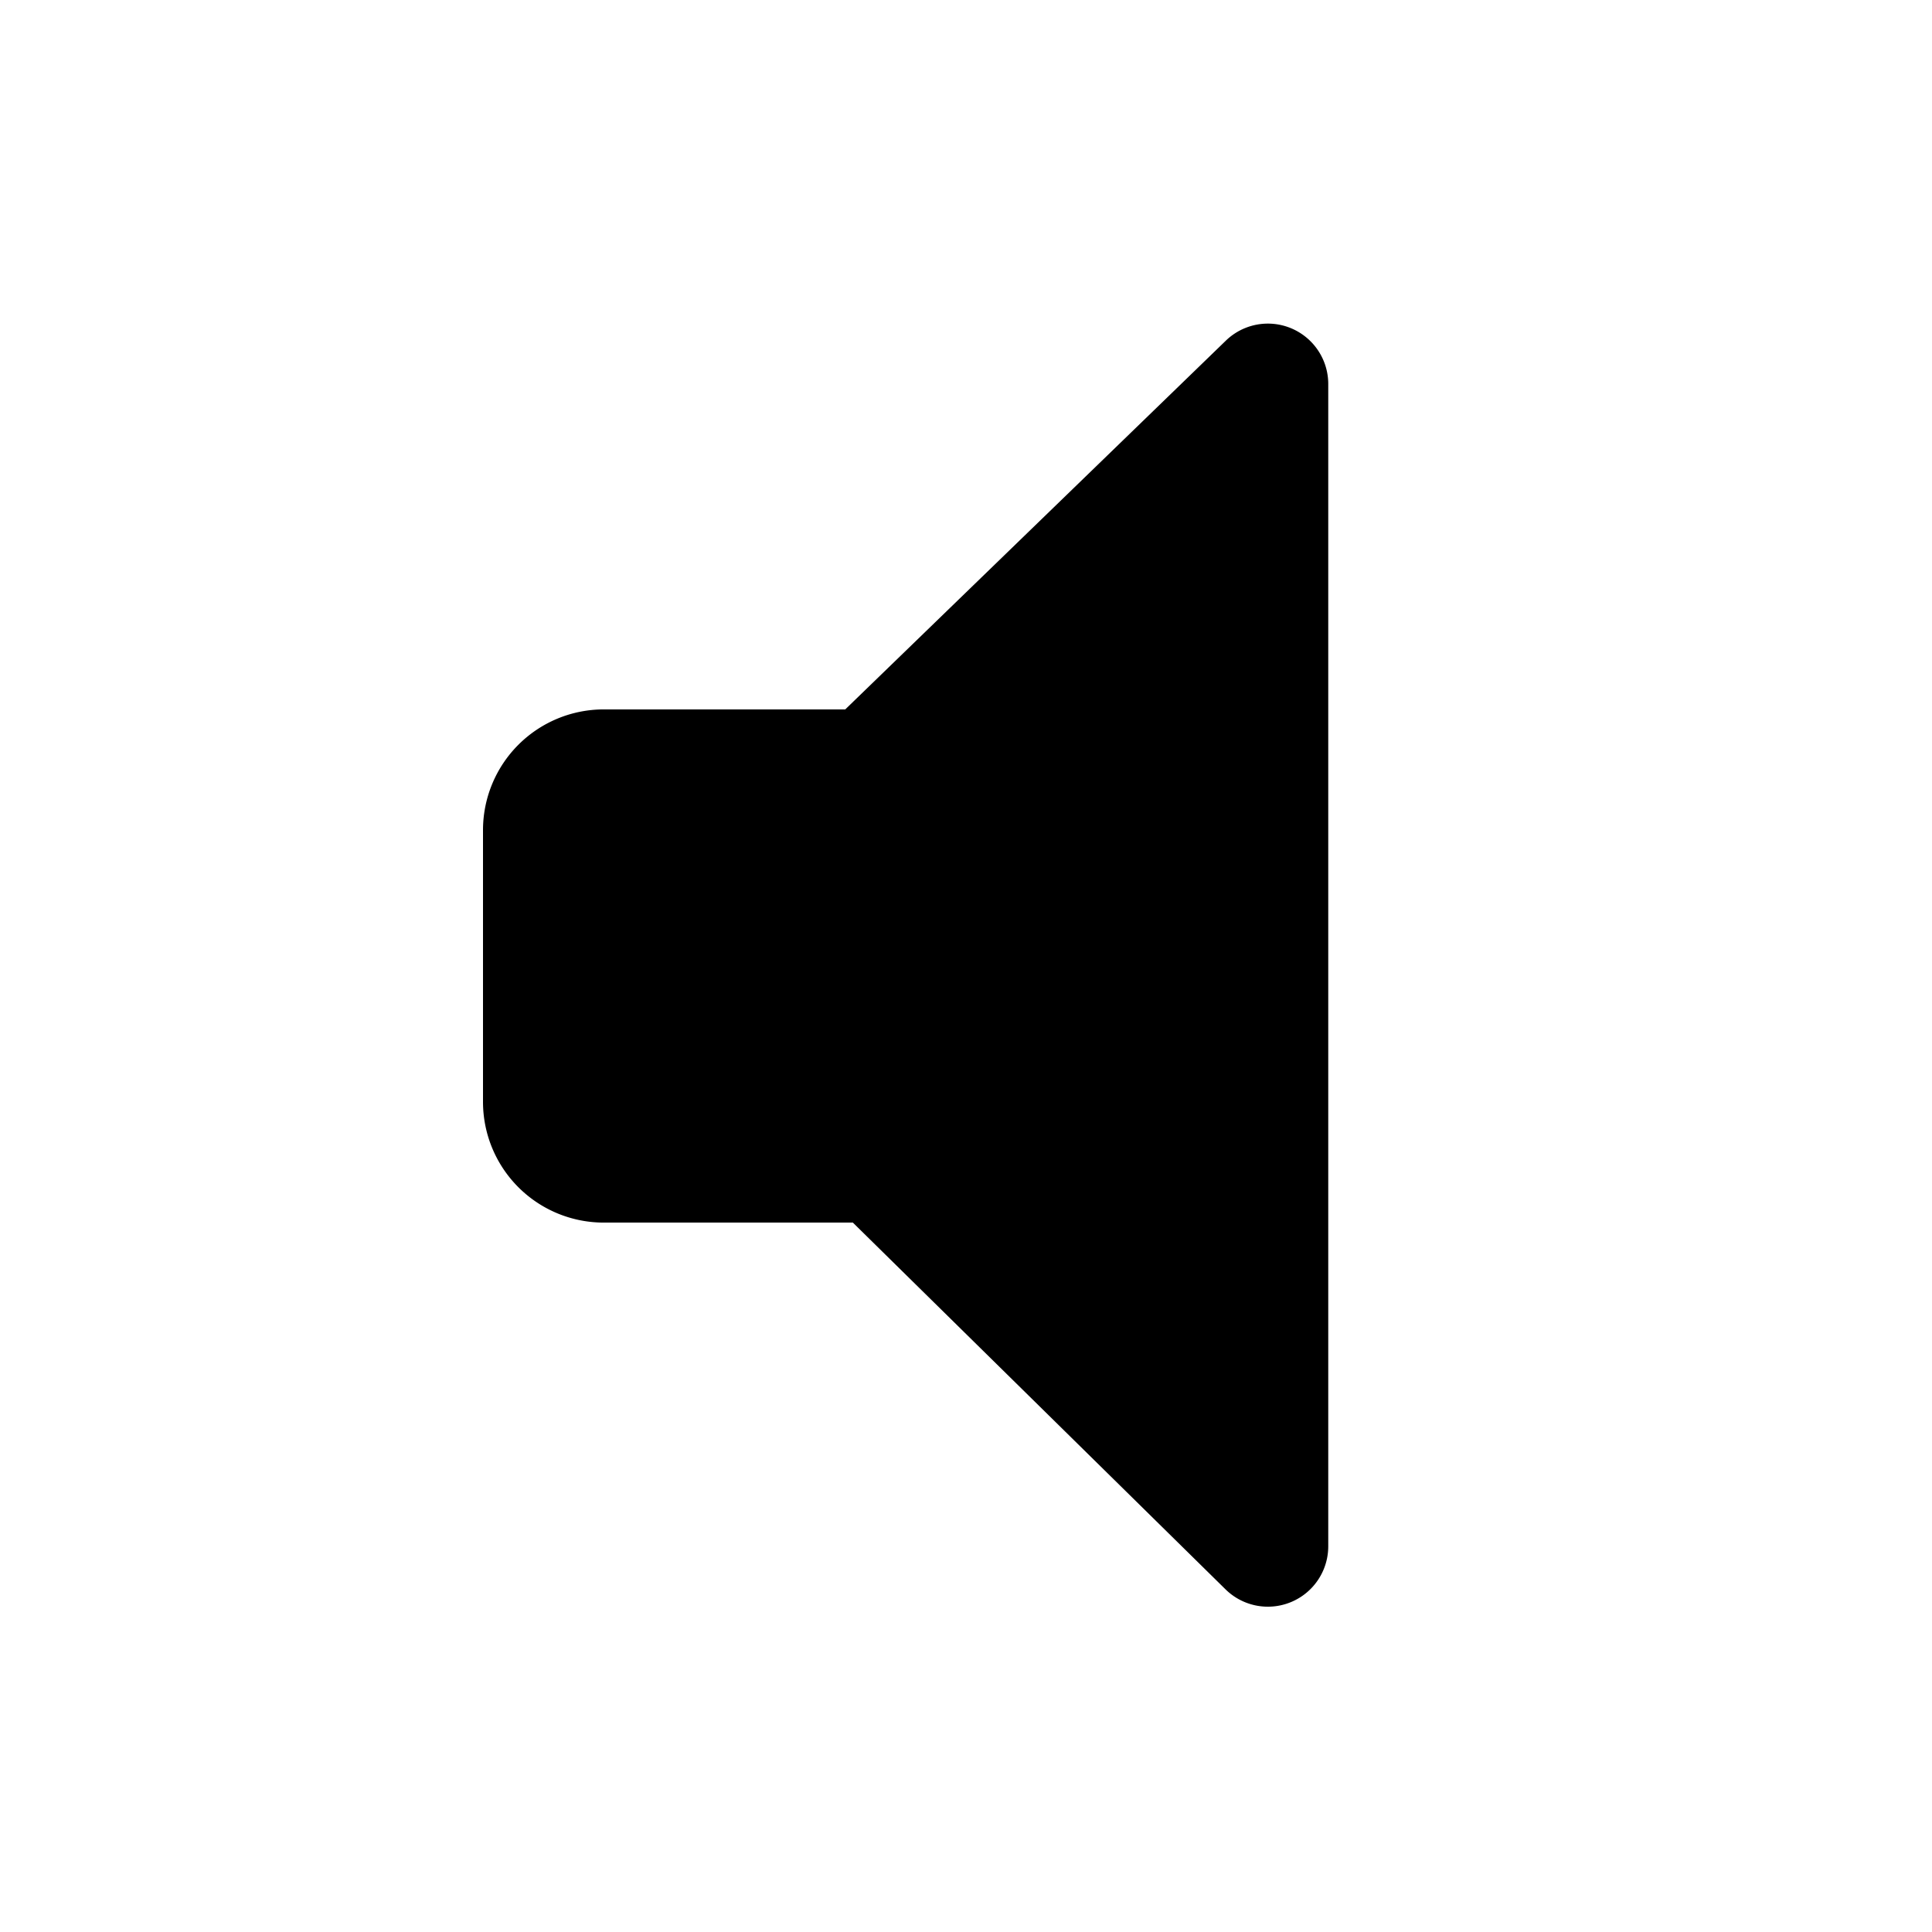 <svg width="16" height="16" fill="none" xmlns="http://www.w3.org/2000/svg"><path d="M7 5.875H5a1 1 0 0 0-1 1v2.25a1 1 0 0 0 1 1h2.063l3.086 3.037a.5.5 0 0 0 .851-.356V3.181a.5.5 0 0 0-.848-.36L7 5.875z" fill="currentColor"/></svg>